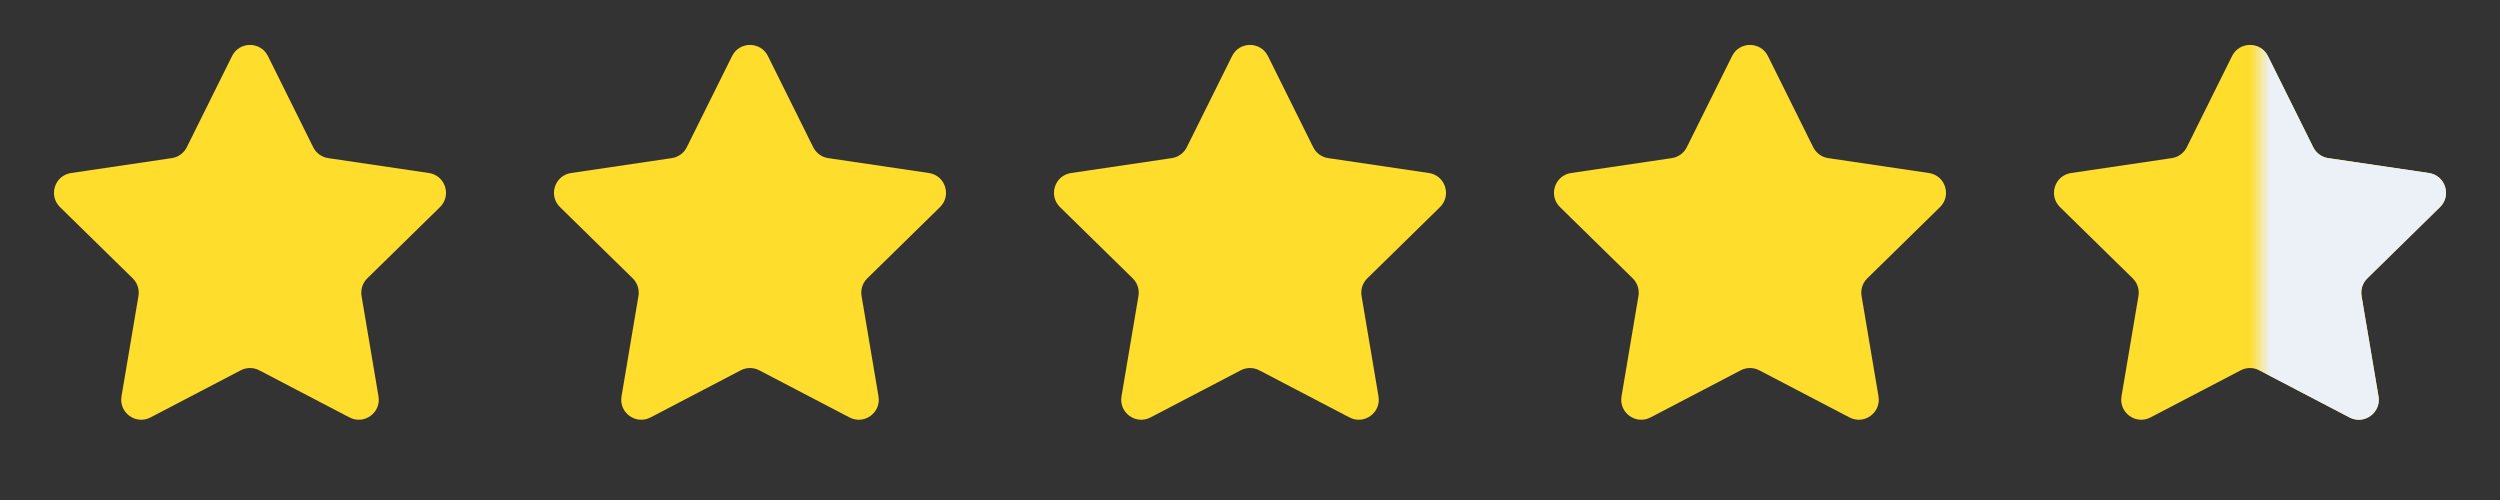 <svg
   xmlns="http://www.w3.org/2000/svg"
   width="125"
   height="25"
   viewBox="0 0 125 25"
   fill="none"
 >
   <rect x="0" y="0" width="125" height="25" fill="#333333" stroke="none"/>
   <path
     d="M11.604 2.802C11.972 2.062 13.028 2.062 13.396 2.802L15.661 7.362C15.806 7.655 16.086 7.858 16.41 7.906L21.446 8.651C22.264 8.772 22.59 9.777 22 10.355L18.363 13.918C18.13 14.147 18.023 14.476 18.077 14.799L18.925 19.819C19.062 20.634 18.208 21.254 17.476 20.872L12.963 18.515C12.673 18.363 12.327 18.363 12.037 18.515L7.524 20.872C6.792 21.254 5.938 20.634 6.075 19.819L6.923 14.799C6.977 14.476 6.87 14.147 6.637 13.918L3 10.355C2.41 9.777 2.736 8.772 3.554 8.651L8.59 7.906C8.914 7.858 9.194 7.655 9.339 7.362L11.604 2.802Z"
     fill="#FFDD2D"
   />
   <path
     d="M36.605 2.802C36.972 2.062 38.028 2.062 38.396 2.802L40.661 7.362C40.807 7.655 41.086 7.858 41.41 7.906L46.446 8.651C47.264 8.772 47.59 9.777 47 10.355L43.364 13.918C43.13 14.147 43.023 14.476 43.078 14.799L43.925 19.819C44.062 20.634 43.208 21.254 42.476 20.872L37.963 18.515C37.673 18.363 37.327 18.363 37.037 18.515L32.525 20.872C31.792 21.254 30.938 20.634 31.076 19.819L31.923 14.799C31.977 14.476 31.87 14.147 31.637 13.918L28 10.355C27.41 9.777 27.736 8.772 28.554 8.651L33.59 7.906C33.914 7.858 34.194 7.655 34.339 7.362L36.605 2.802Z"
     fill="#FFDD2D"
   />
   <path
     d="M61.605 2.802C61.972 2.062 63.028 2.062 63.396 2.802L65.661 7.362C65.807 7.655 66.086 7.858 66.41 7.906L71.446 8.651C72.264 8.772 72.59 9.777 72 10.355L68.364 13.918C68.13 14.147 68.023 14.476 68.078 14.799L68.925 19.819C69.062 20.634 68.208 21.254 67.476 20.872L62.963 18.515C62.673 18.363 62.327 18.363 62.037 18.515L57.525 20.872C56.792 21.254 55.938 20.634 56.075 19.819L56.923 14.799C56.977 14.476 56.87 14.147 56.637 13.918L53 10.355C52.41 9.777 52.736 8.772 53.554 8.651L58.59 7.906C58.914 7.858 59.194 7.655 59.339 7.362L61.605 2.802Z"
     fill="#FFDD2D"
   />
   <path
     d="M86.605 2.802C86.972 2.062 88.028 2.062 88.396 2.802L90.661 7.362C90.807 7.655 91.086 7.858 91.41 7.906L96.446 8.651C97.264 8.772 97.59 9.777 97 10.355L93.364 13.918C93.13 14.147 93.023 14.476 93.078 14.799L93.925 19.819C94.062 20.634 93.208 21.254 92.476 20.872L87.963 18.515C87.673 18.363 87.327 18.363 87.037 18.515L82.525 20.872C81.792 21.254 80.938 20.634 81.076 19.819L81.923 14.799C81.977 14.476 81.87 14.147 81.637 13.918L78 10.355C77.41 9.777 77.737 8.772 78.554 8.651L83.59 7.906C83.914 7.858 84.194 7.655 84.339 7.362L86.605 2.802Z"
     fill="#FFDD2D"
   />
   <path
     d="M111.604 2.802C111.972 2.062 113.028 2.062 113.396 2.802L115.661 7.362C115.806 7.655 116.086 7.858 116.41 7.906L121.446 8.651C122.264 8.772 122.59 9.777 122 10.355L118.364 13.918C118.13 14.147 118.023 14.476 118.077 14.799L118.925 19.819C119.062 20.634 118.208 21.254 117.476 20.872L112.963 18.515C112.673 18.363 112.327 18.363 112.037 18.515L107.524 20.872C106.792 21.254 105.938 20.634 106.075 19.819L106.923 14.799C106.977 14.476 106.87 14.147 106.636 13.918L103 10.355C102.41 9.777 102.736 8.772 103.554 8.651L108.59 7.906C108.914 7.858 109.194 7.655 109.339 7.362L111.604 2.802Z"
     fill="#FFDD2D"
   />
   <mask
     id="mask0_158_1065"
     style="mask-type: luminance"
     maskUnits="userSpaceOnUse"
     x="113"
     y="1"
     width="11"
     height="23"
   >
     <path d="M124 1H113V24H124V1Z" fill="white" />
   </mask>
   <g mask="url(#mask0_158_1065)">
     <path
       d="M111.604 2.802C111.972 2.062 113.028 2.062 113.396 2.802L115.661 7.362C115.806 7.655 116.086 7.858 116.41 7.906L121.446 8.651C122.264 8.772 122.59 9.777 122 10.355L118.364 13.918C118.13 14.147 118.023 14.476 118.077 14.799L118.925 19.819C119.062 20.634 118.208 21.254 117.476 20.872L112.963 18.515C112.673 18.363 112.327 18.363 112.037 18.515L107.524 20.872C106.792 21.254 105.938 20.634 106.075 19.819L106.923 14.799C106.977 14.476 106.87 14.147 106.636 13.918L103 10.355C102.41 9.777 102.736 8.772 103.554 8.651L108.59 7.906C108.914 7.858 109.194 7.655 109.339 7.362L111.604 2.802Z"
       fill="#ECF1F7"
     />
   </g>
 </svg>